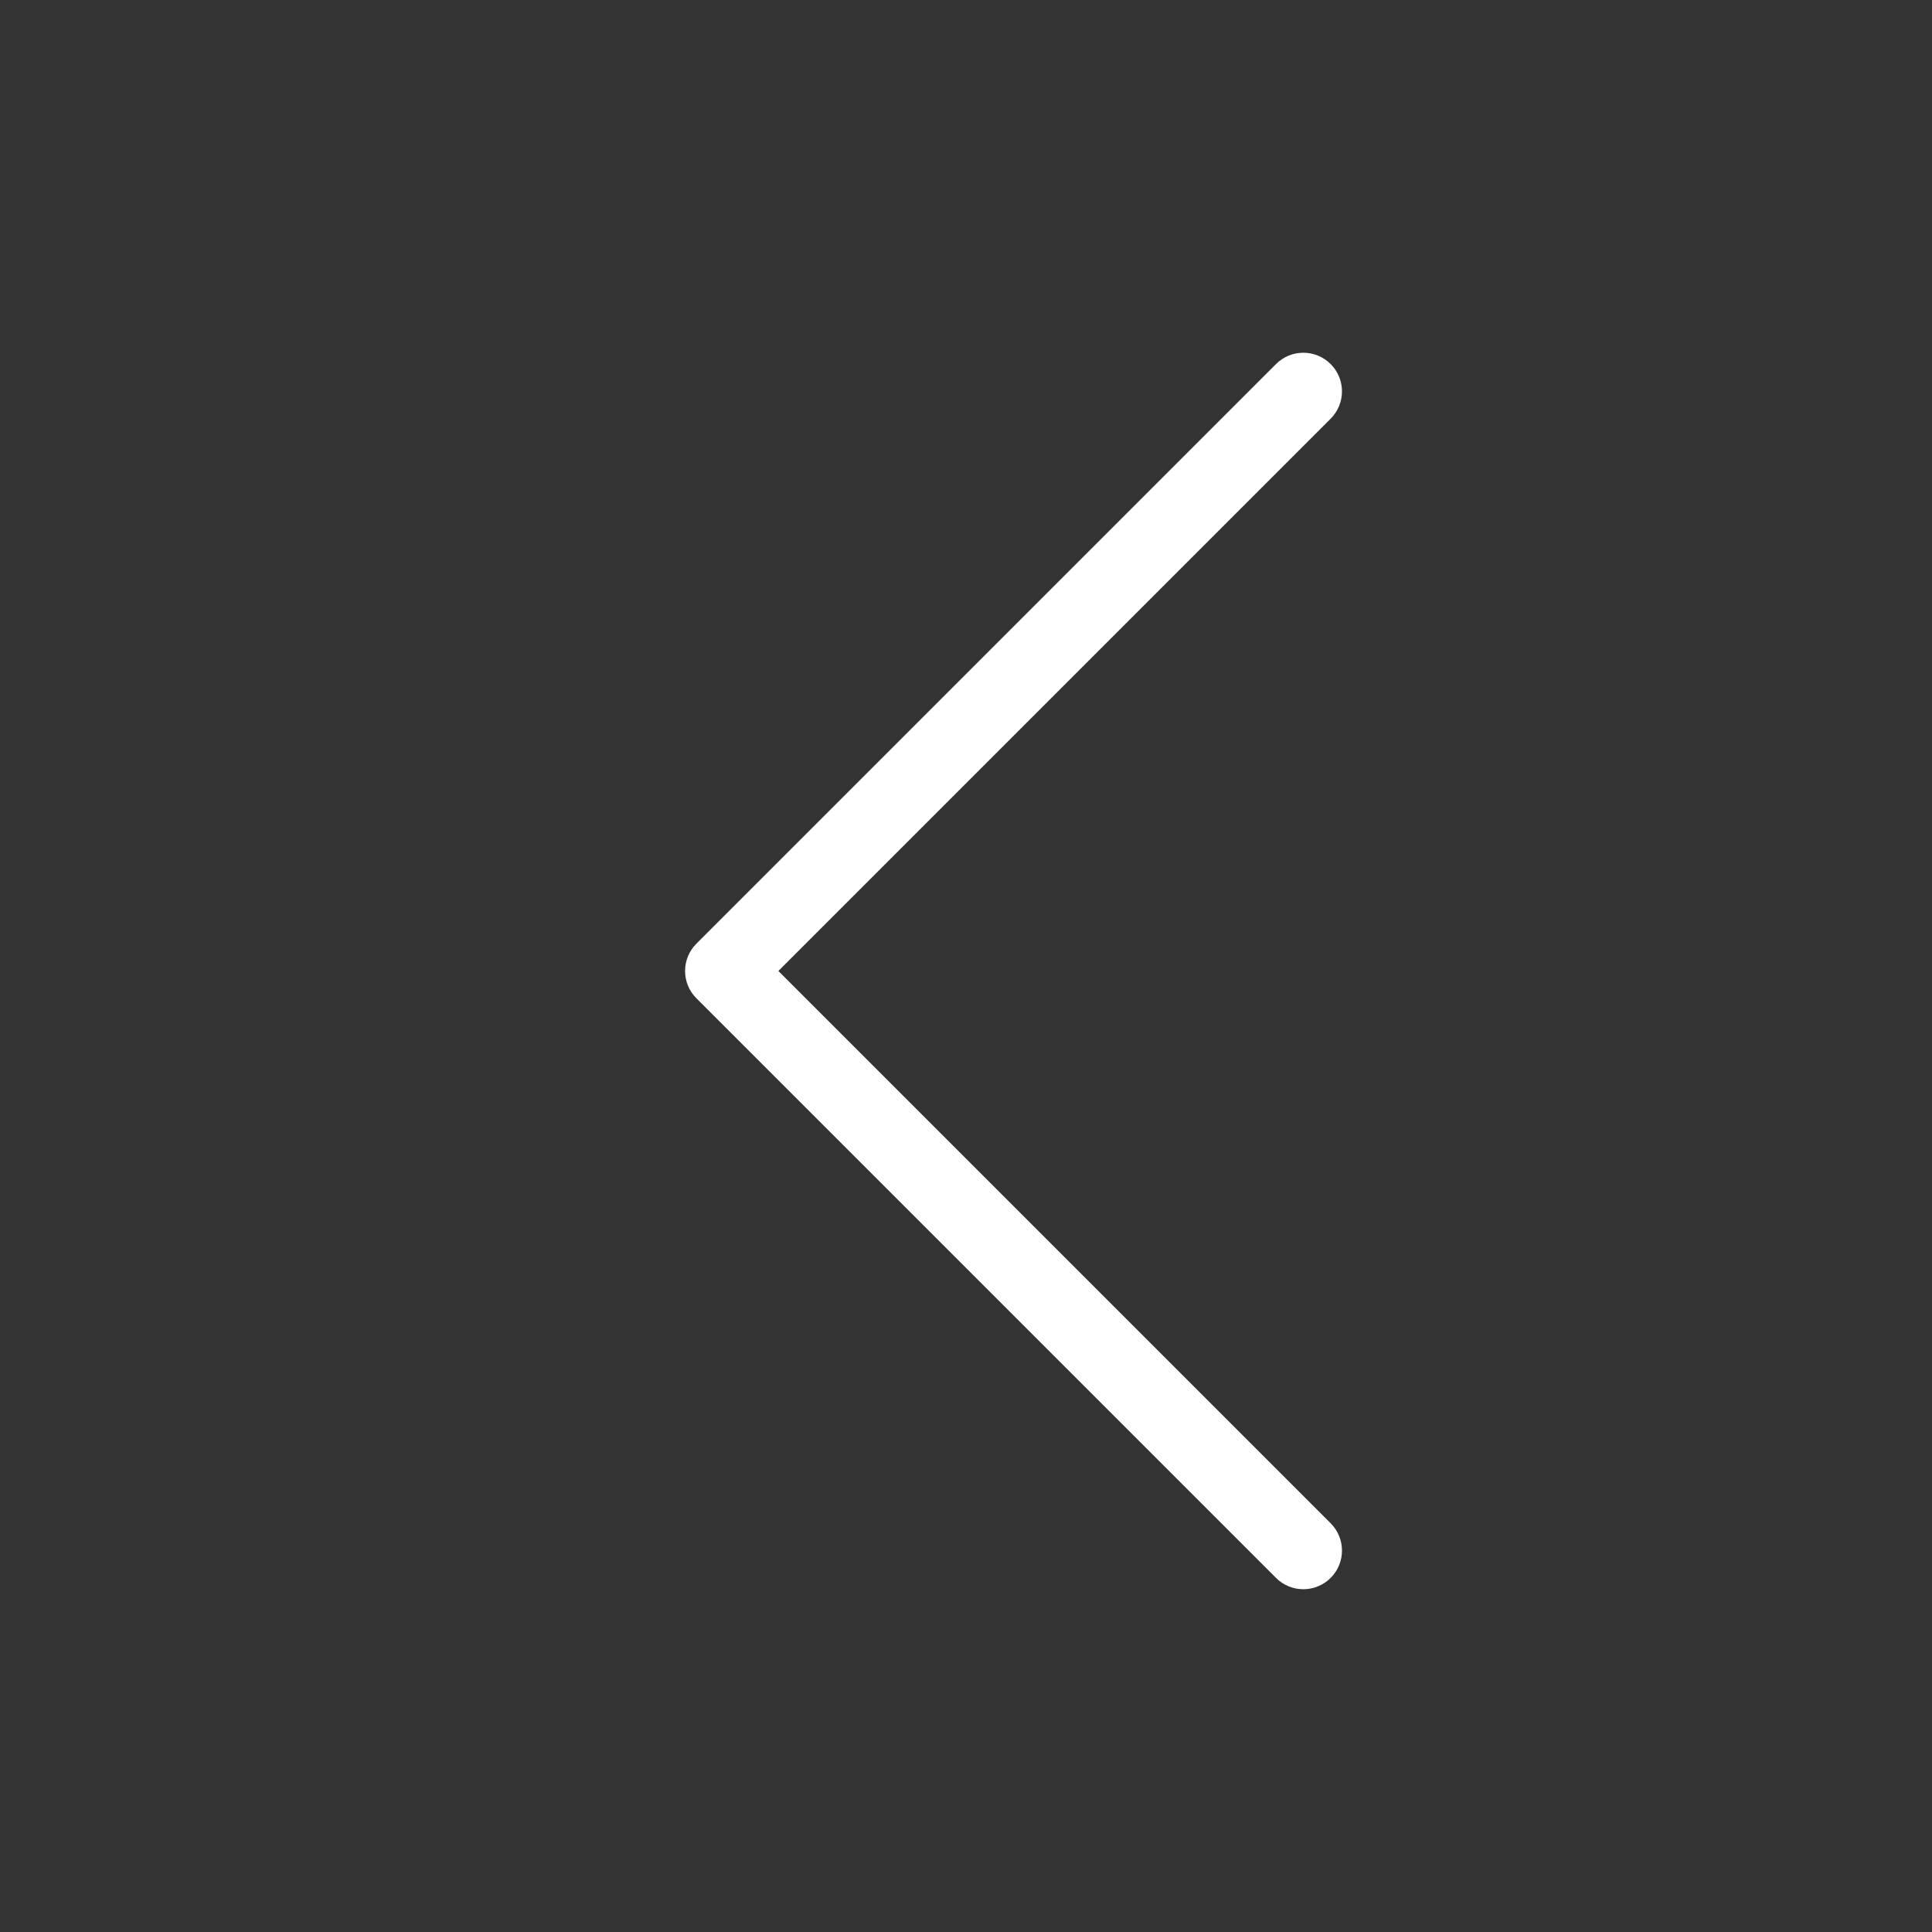 <svg
  xmlns="http://www.w3.org/2000/svg"
  className="w-6 h-6 text-white"
  fill="currentColor"
  viewBox="0 0 50 50"
>
  <rect x="0" y="0" width="50" height="50" fill="#333333" stroke="none"/>
  <path fill="white" d="M34.437,40.836c-0.195,0.195-0.451,0.293-0.707,0.293s-0.512-0.098-0.707-0.293l-15-15
	c-0.391-0.391-0.391-1.023,0-1.414l15-15c0.391-0.391,1.023-0.391,1.414,0s0.391,1.023,0,1.414L20.144,25.129l14.293,14.293
	C34.828,39.813,34.828,40.446,34.437,40.836z"/>
</svg>